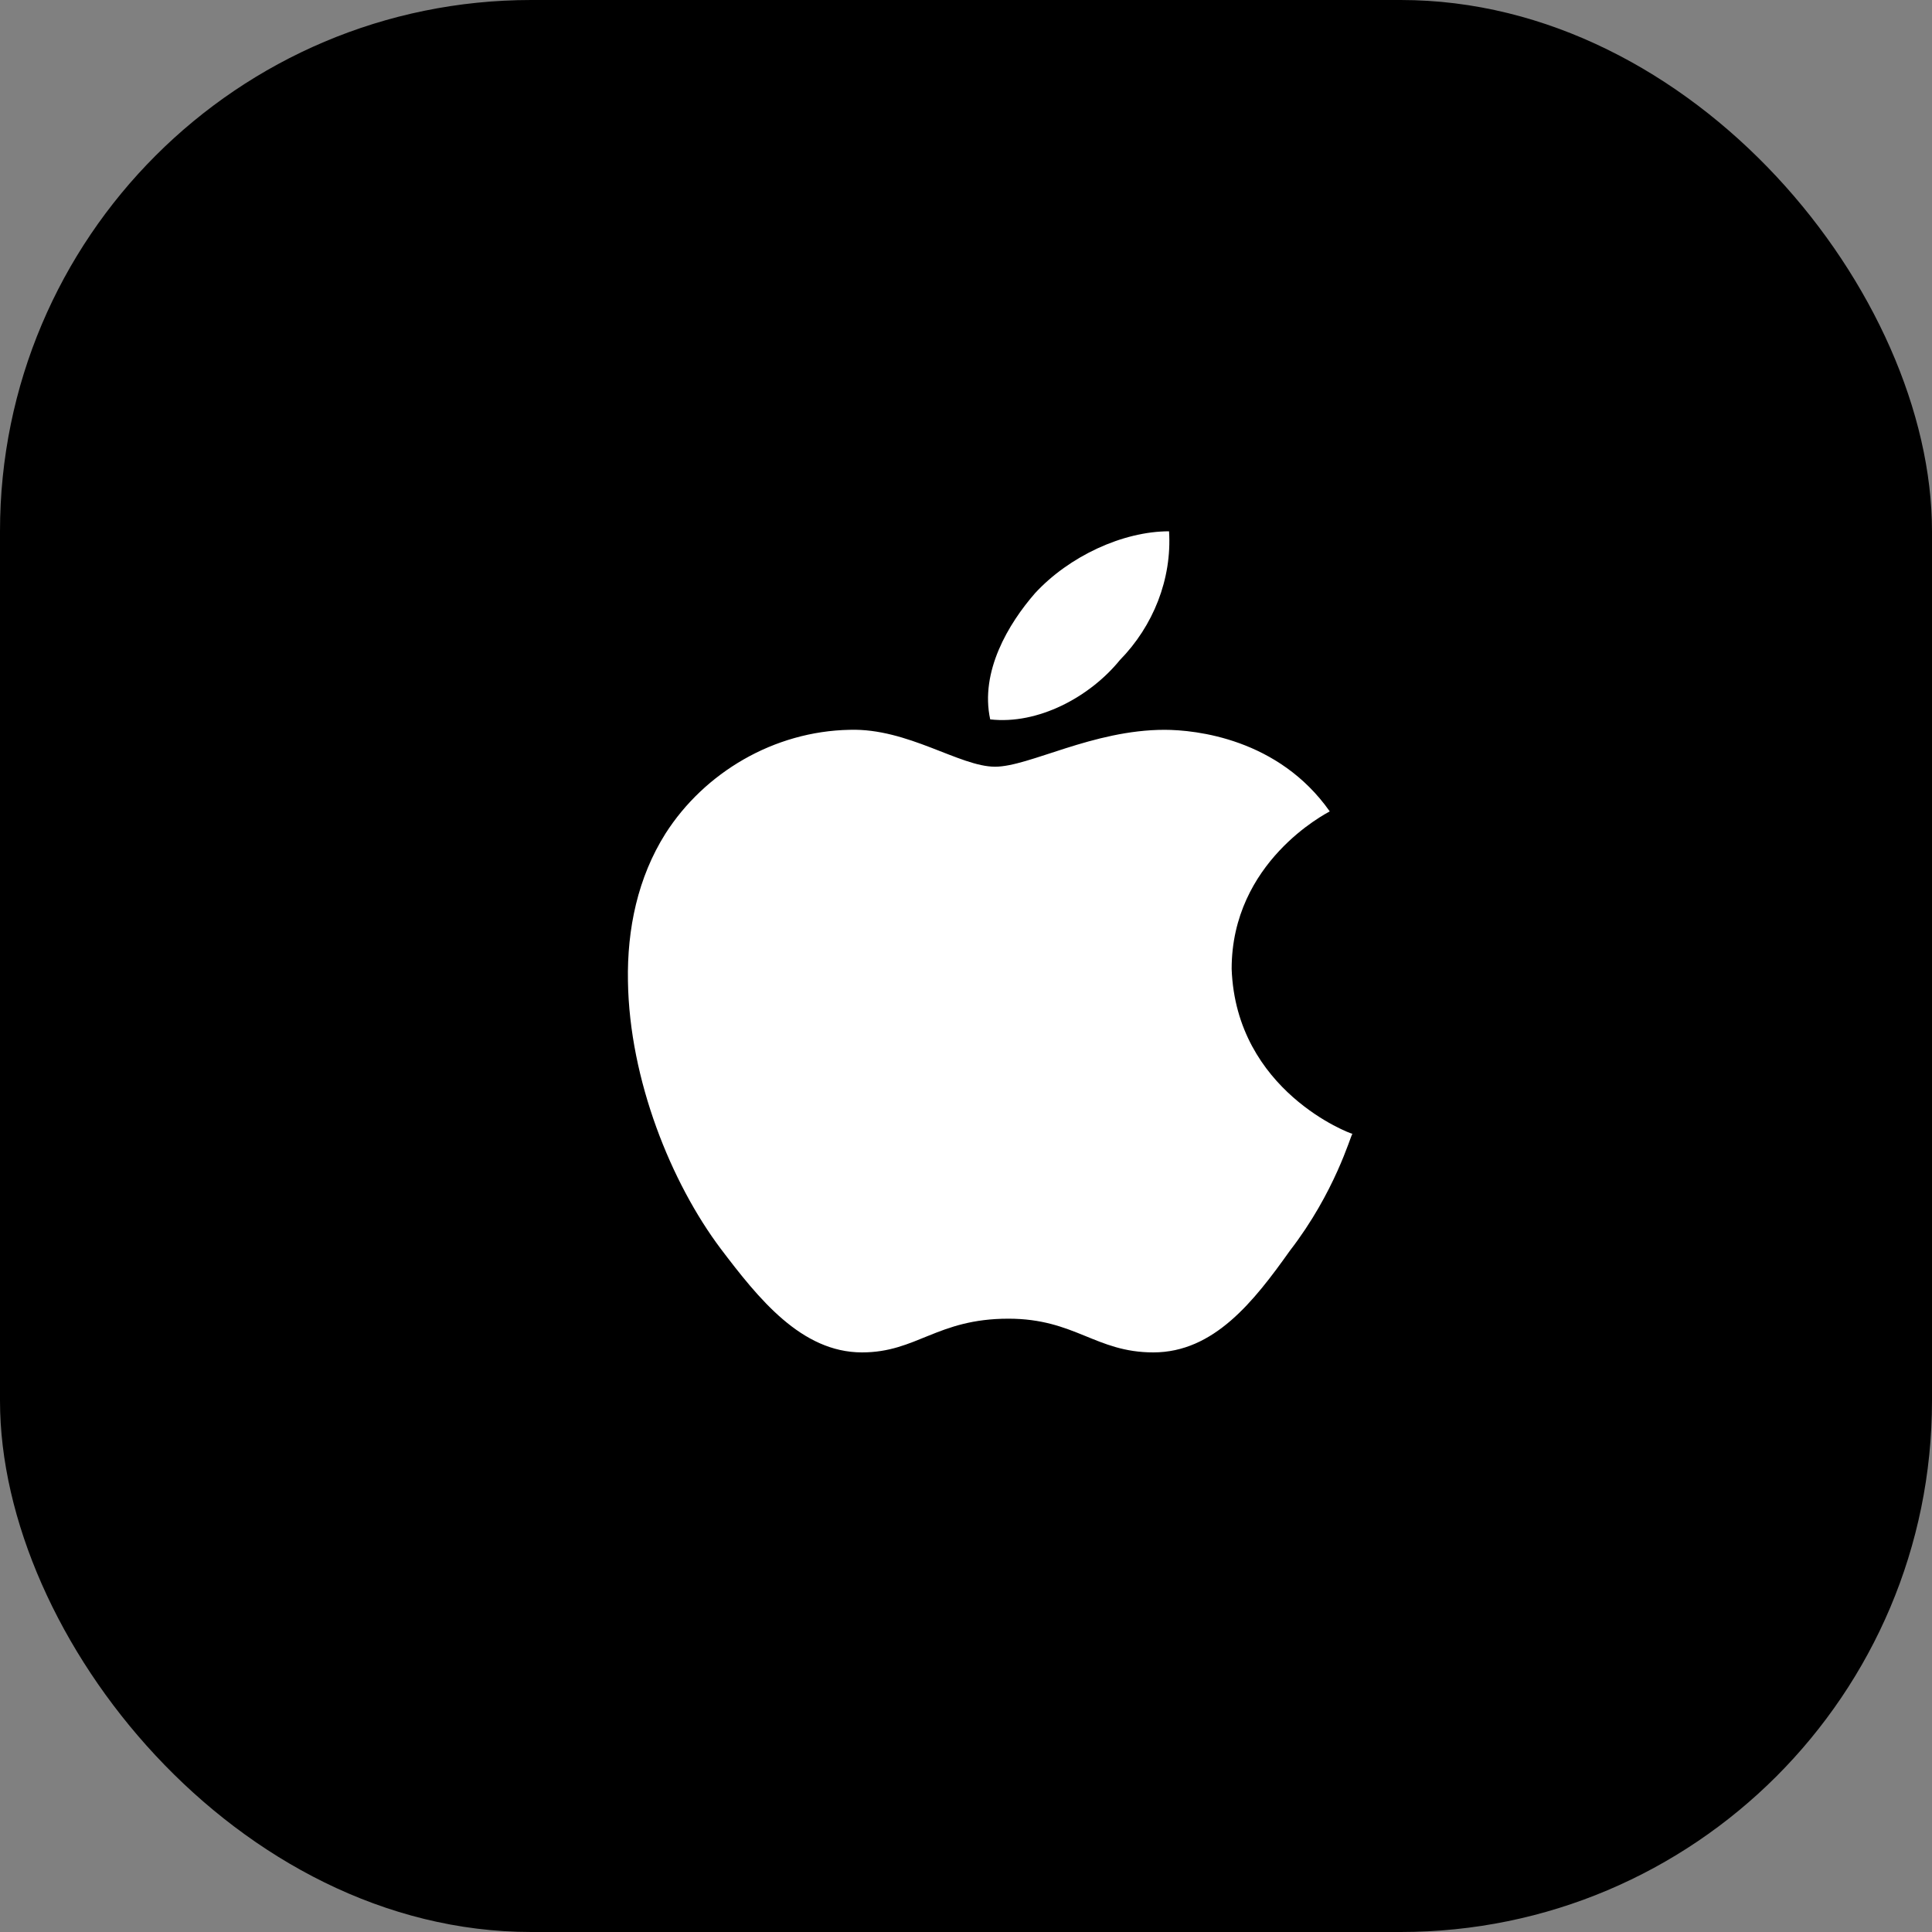 <svg width="40" height="40" viewBox="0 0 40 40" fill="none" xmlns="http://www.w3.org/2000/svg">
<rect x="0" y="0" width="40" height="40" fill="#808080" stroke="none"/>
<rect width="40" height="40" rx="11" fill="black"/>
<path d="M27.531 16.799C27.449 16.846 25.5 17.845 25.5 20.061C25.592 22.588 27.959 23.474 28 23.474C27.959 23.521 27.643 24.681 26.704 25.897C25.96 26.944 25.133 28 23.878 28C22.684 28 22.256 27.302 20.878 27.302C19.399 27.302 18.98 28 17.847 28C16.592 28 15.704 26.887 14.919 25.85C13.899 24.492 13.032 22.361 13.001 20.315C12.981 19.231 13.206 18.166 13.777 17.26C14.582 15.997 16.021 15.139 17.593 15.11C18.796 15.073 19.868 15.874 20.602 15.874C21.307 15.874 22.623 15.11 24.112 15.11C24.755 15.111 26.469 15.29 27.531 16.799ZM20.501 14.894C20.286 13.904 20.878 12.914 21.429 12.282C22.133 11.518 23.245 11 24.204 11C24.265 11.99 23.877 12.961 23.184 13.668C22.562 14.432 21.49 15.007 20.501 14.894Z" fill="white"/>
</svg>
